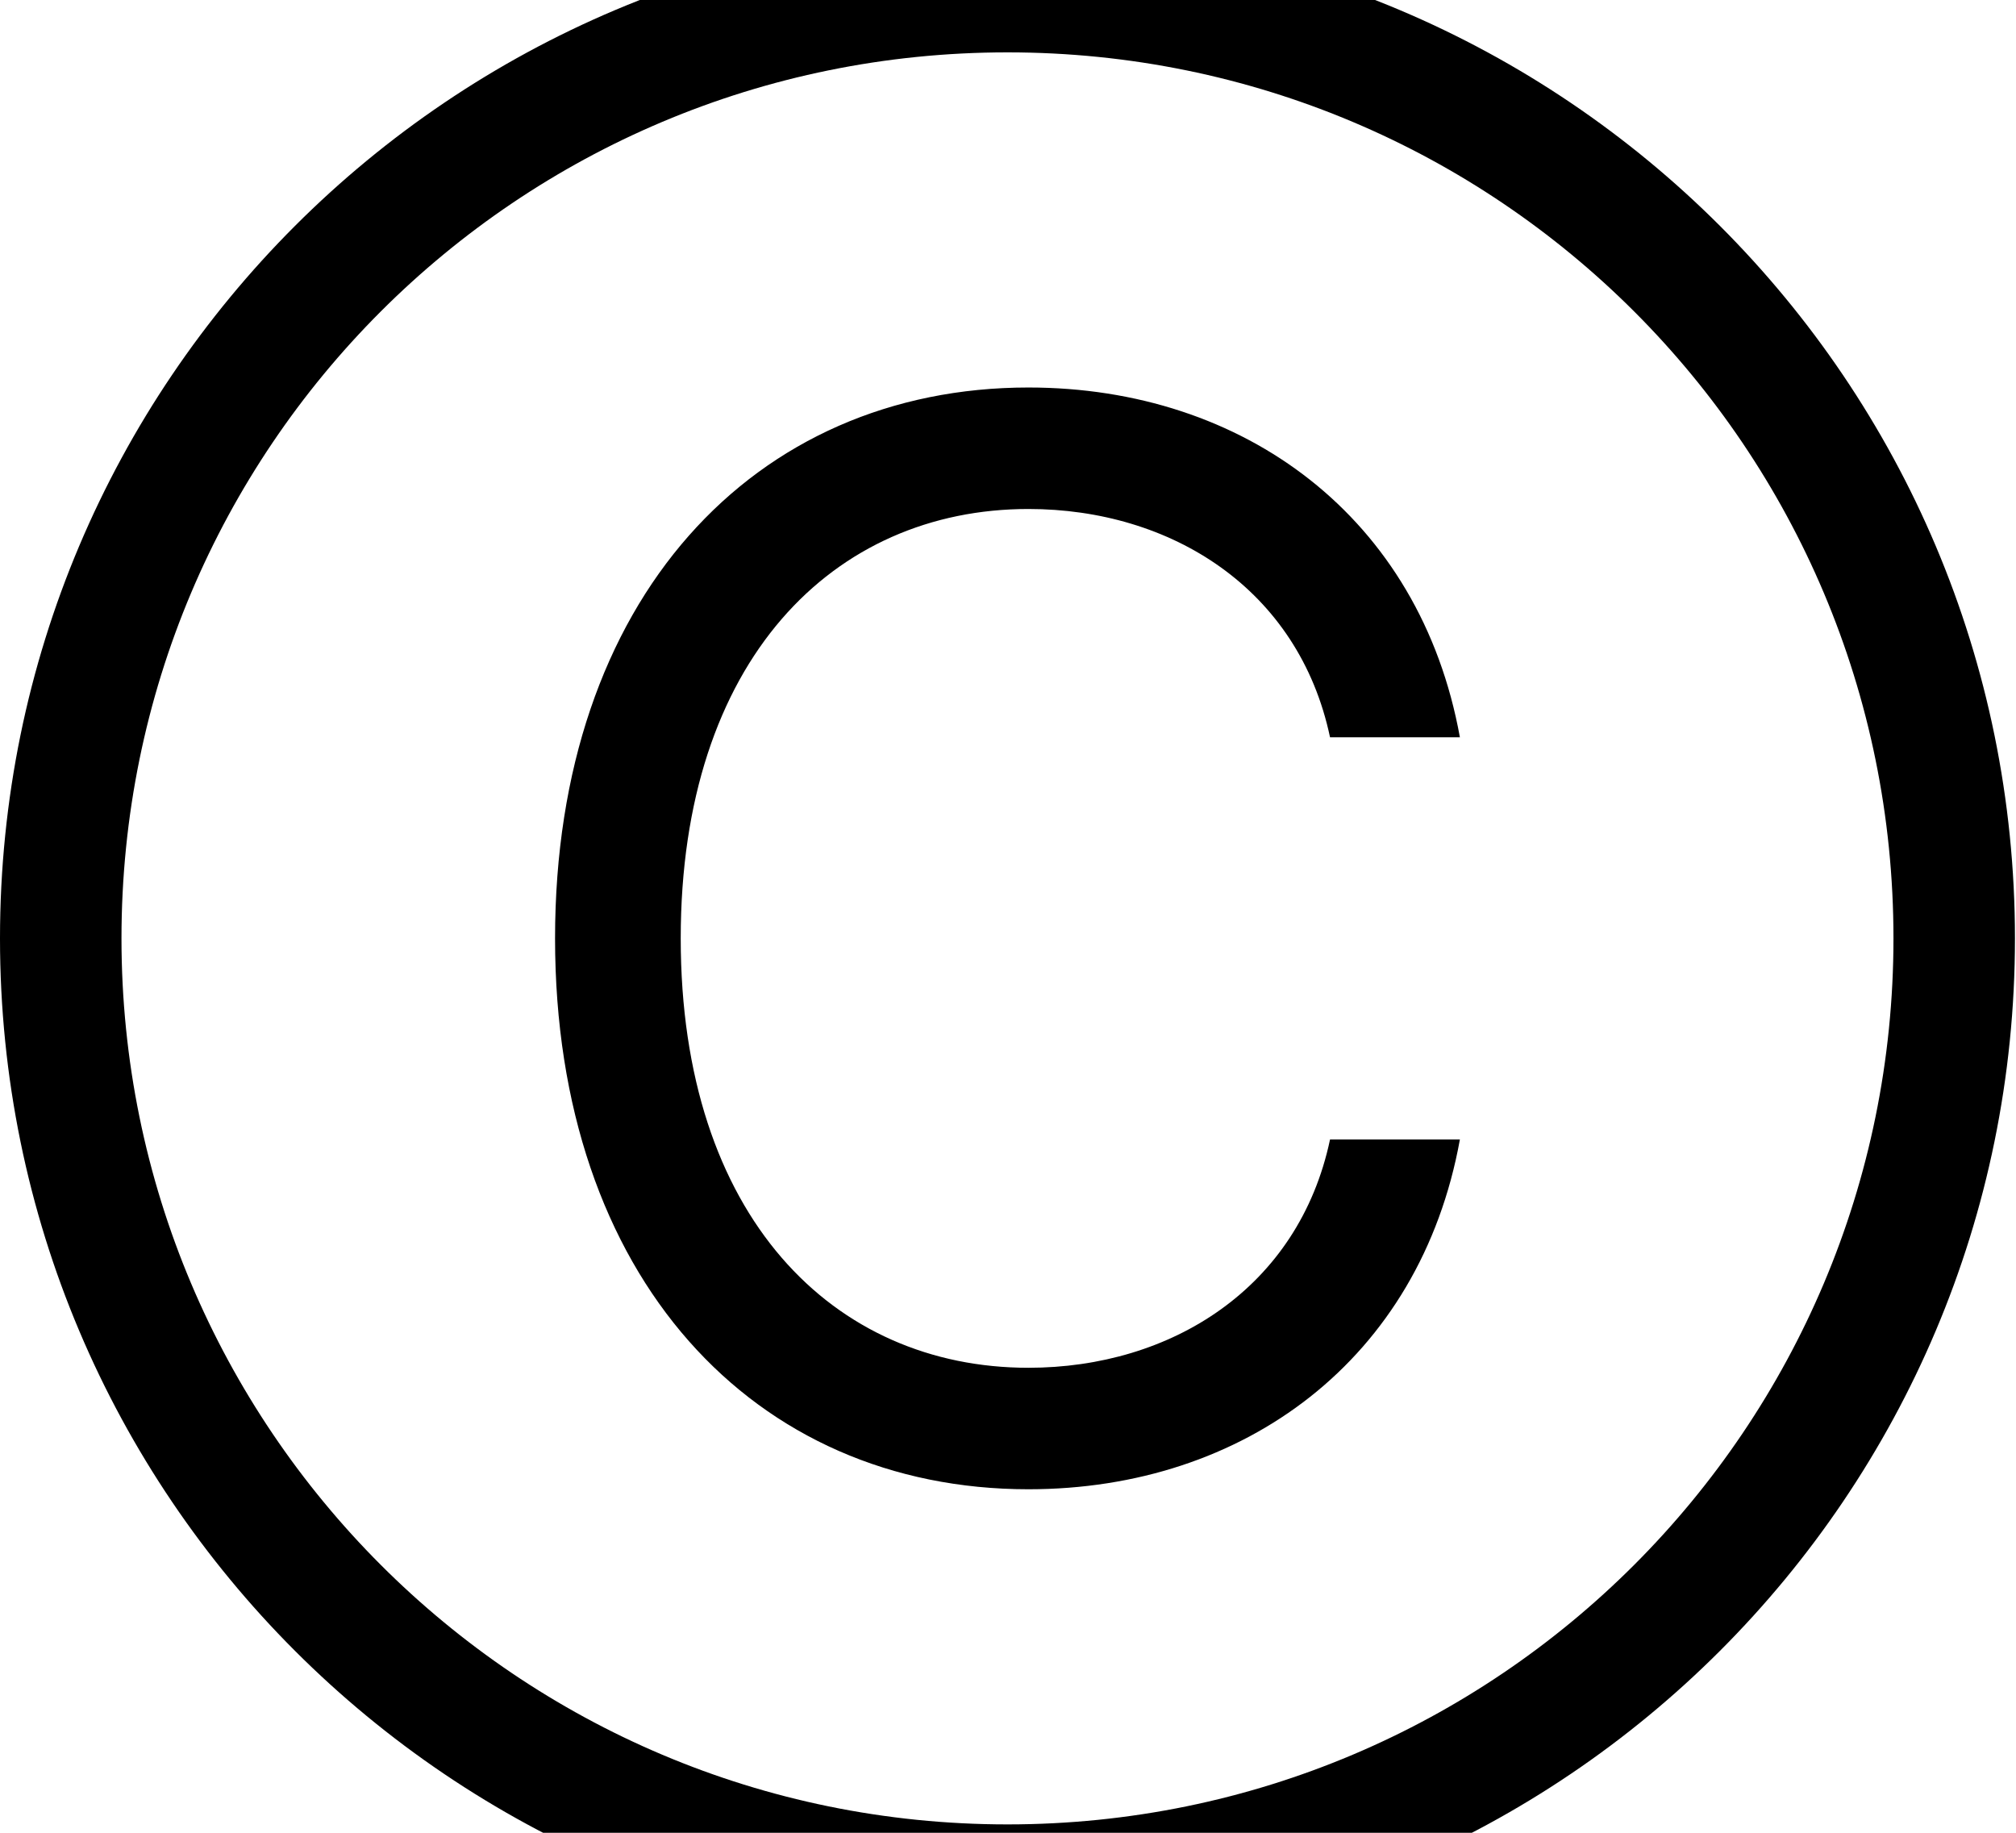 <svg id="svg-C.circled" xmlns="http://www.w3.org/2000/svg" width="385" height="350"><path d="M1956 900C3019 900 3880 39 3880 -1024C3880 -2087 3019 -2948 1956 -2948C893 -2948 32 -2087 32 -1024C32 39 893 900 1956 900ZM1956 668C1020 668 264 -90 264 -1024C264 -1960 1020 -2716 1956 -2716C2892 -2716 3648 -1960 3648 -1024C3648 -90 2892 668 1956 668ZM2820 -1408C2744 -1828 2408 -2076 1996 -2076C1472 -2076 1092 -1672 1092 -1024C1092 -376 1472 28 1996 28C2408 28 2744 -220 2820 -640H2572C2512 -356 2268 -204 1996 -204C1624 -204 1332 -492 1332 -1024C1332 -1556 1624 -1844 1996 -1844C2268 -1844 2512 -1692 2572 -1408Z" transform="translate(-3.2 281.6) scale(0.1)"/></svg>
